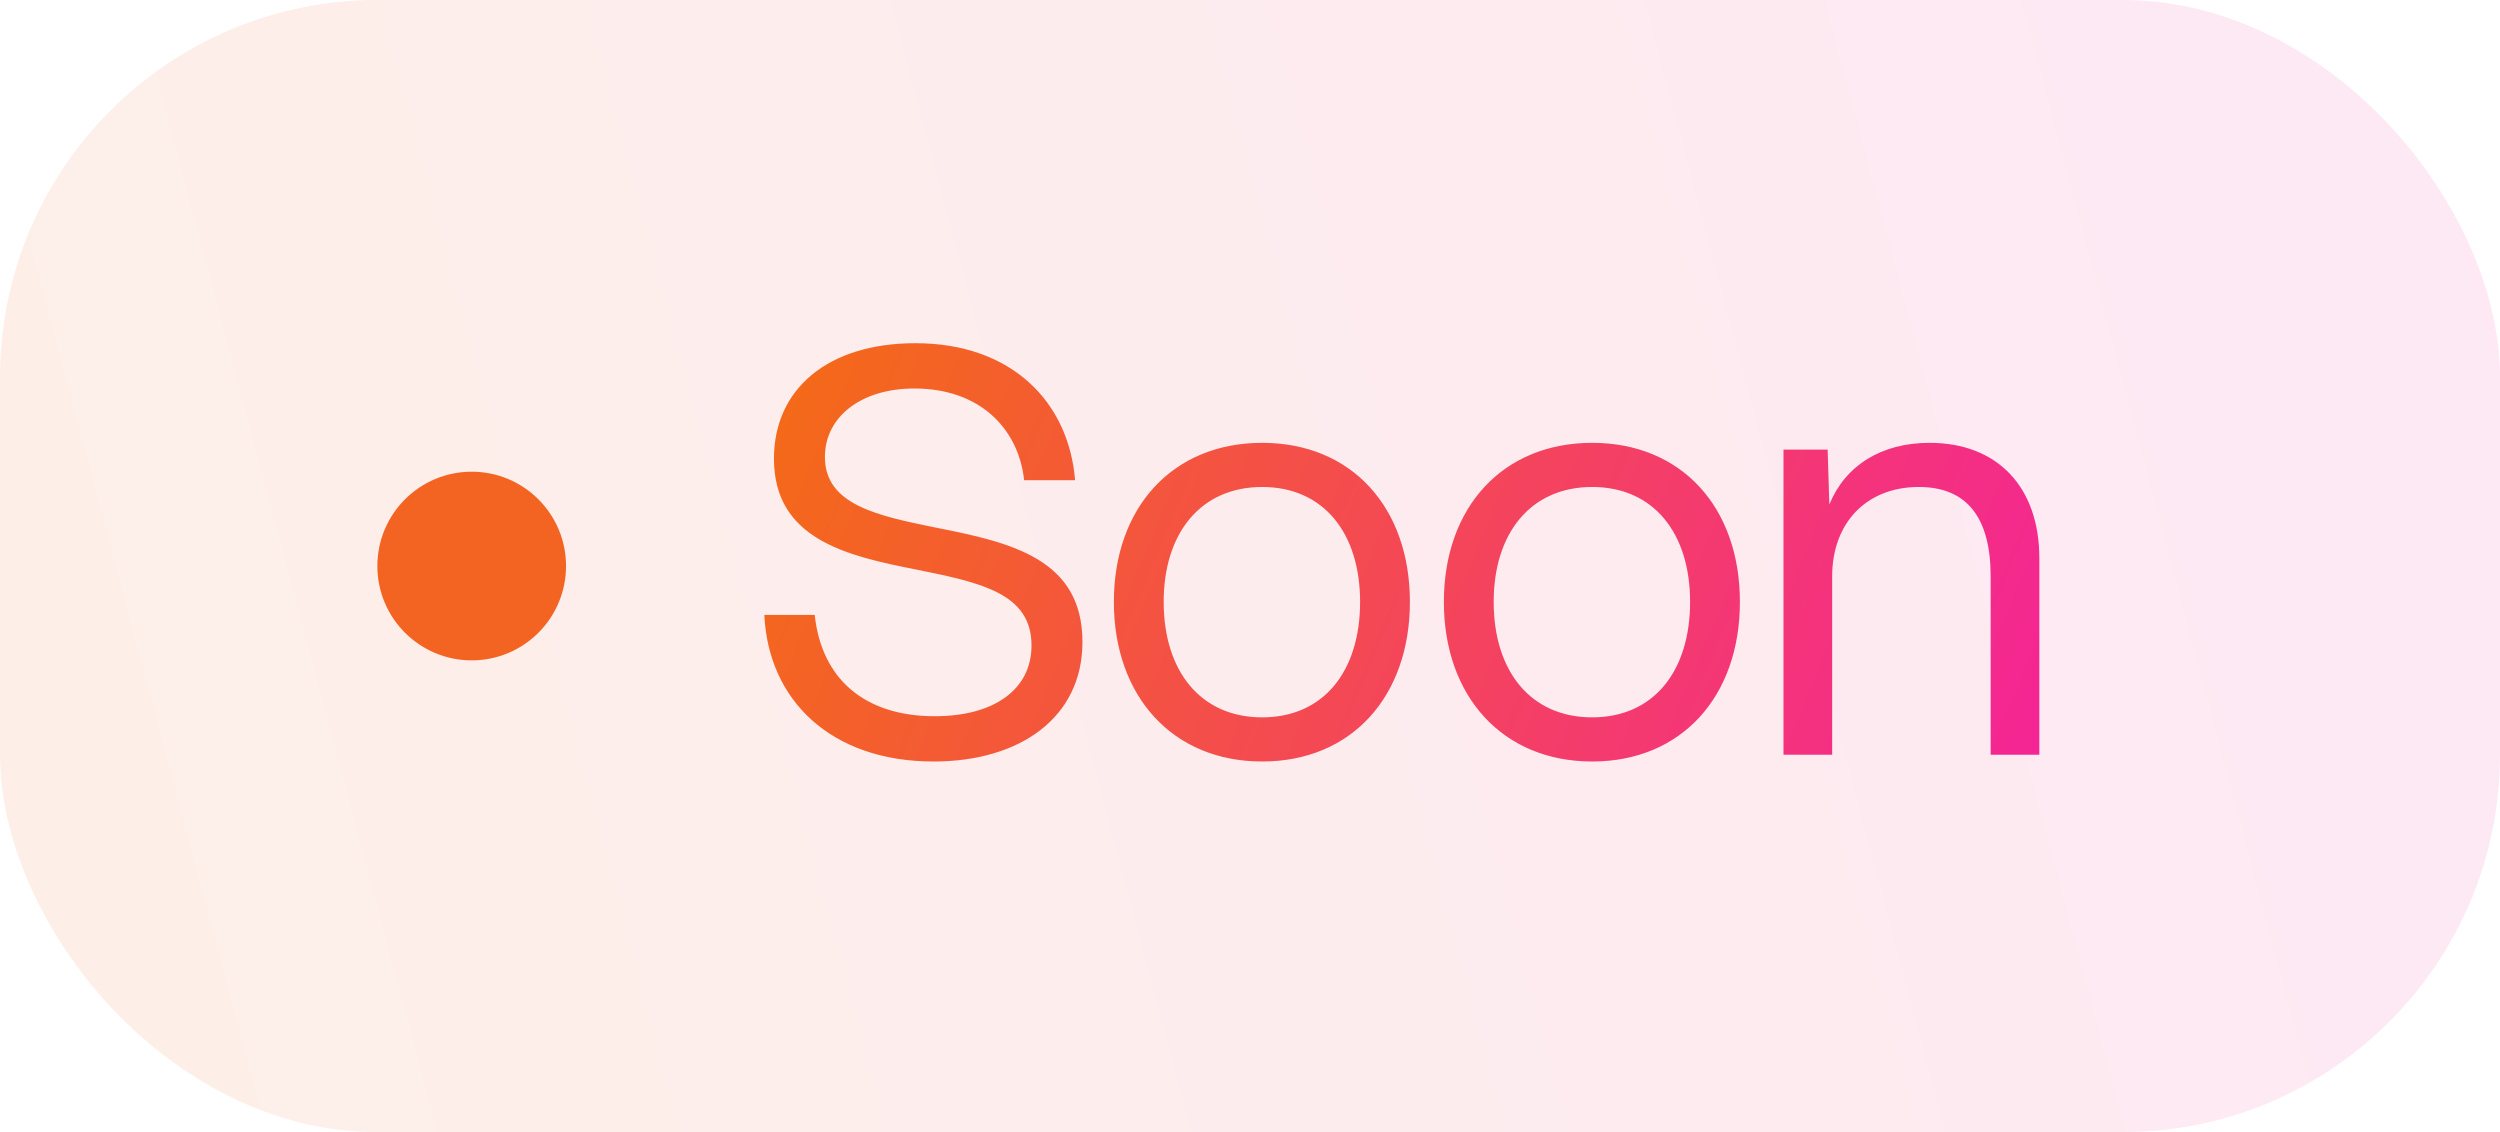 <svg width="53" height="24" viewBox="0 0 53 24" fill="none" xmlns="http://www.w3.org/2000/svg">
<rect width="53" height="24" rx="8" fill="url(#paint0_linear_1391_18842)" fill-opacity="0.1"/>
<circle cx="10" cy="12" r="2" fill="#F36423"/>
<path d="M16.204 13.036H17.272C17.416 14.392 18.328 15.184 19.816 15.184C21.088 15.184 21.868 14.608 21.868 13.684C21.868 12.58 20.8 12.352 19.432 12.076C17.968 11.788 16.408 11.44 16.408 9.724C16.408 8.248 17.548 7.276 19.408 7.276C21.46 7.276 22.66 8.536 22.792 10.18H21.712C21.592 9.088 20.776 8.236 19.384 8.236C18.256 8.236 17.488 8.836 17.488 9.688C17.488 10.708 18.616 10.936 19.852 11.188C21.436 11.5 22.948 11.848 22.948 13.612C22.948 15.208 21.628 16.144 19.792 16.144C17.62 16.144 16.288 14.848 16.204 13.036ZM24.67 12.76C24.67 14.224 25.45 15.208 26.758 15.208C28.066 15.208 28.834 14.224 28.834 12.76C28.834 11.308 28.066 10.324 26.758 10.324C25.45 10.324 24.67 11.308 24.67 12.76ZM23.614 12.76C23.614 10.756 24.862 9.388 26.758 9.388C28.654 9.388 29.89 10.756 29.89 12.76C29.89 14.764 28.654 16.144 26.758 16.144C24.862 16.144 23.614 14.764 23.614 12.76ZM31.666 12.76C31.666 14.224 32.446 15.208 33.754 15.208C35.062 15.208 35.83 14.224 35.83 12.76C35.83 11.308 35.062 10.324 33.754 10.324C32.446 10.324 31.666 11.308 31.666 12.76ZM30.61 12.76C30.61 10.756 31.858 9.388 33.754 9.388C35.65 9.388 36.886 10.756 36.886 12.76C36.886 14.764 35.65 16.144 33.754 16.144C31.858 16.144 30.61 14.764 30.61 12.76ZM37.81 16V9.532H38.746L38.782 10.696C39.118 9.868 39.886 9.388 40.906 9.388C42.346 9.388 43.234 10.324 43.234 11.836V16H42.202V12.22C42.202 10.972 41.698 10.324 40.678 10.324C39.574 10.324 38.842 11.08 38.842 12.22V16H37.81Z" fill="url(#paint1_linear_1391_18842)"/>
<defs>
<linearGradient id="paint0_linear_1391_18842" x1="4.221" y1="35.077" x2="63.931" y2="19.198" gradientUnits="userSpaceOnUse">
<stop stop-color="#F46919"/>
<stop offset="1" stop-color="#F419AB"/>
</linearGradient>
<linearGradient id="paint1_linear_1391_18842" x1="11" y1="22" x2="40.731" y2="34.484" gradientUnits="userSpaceOnUse">
<stop stop-color="#F46919"/>
<stop offset="1" stop-color="#F419AB"/>
</linearGradient>
</defs>
</svg>
